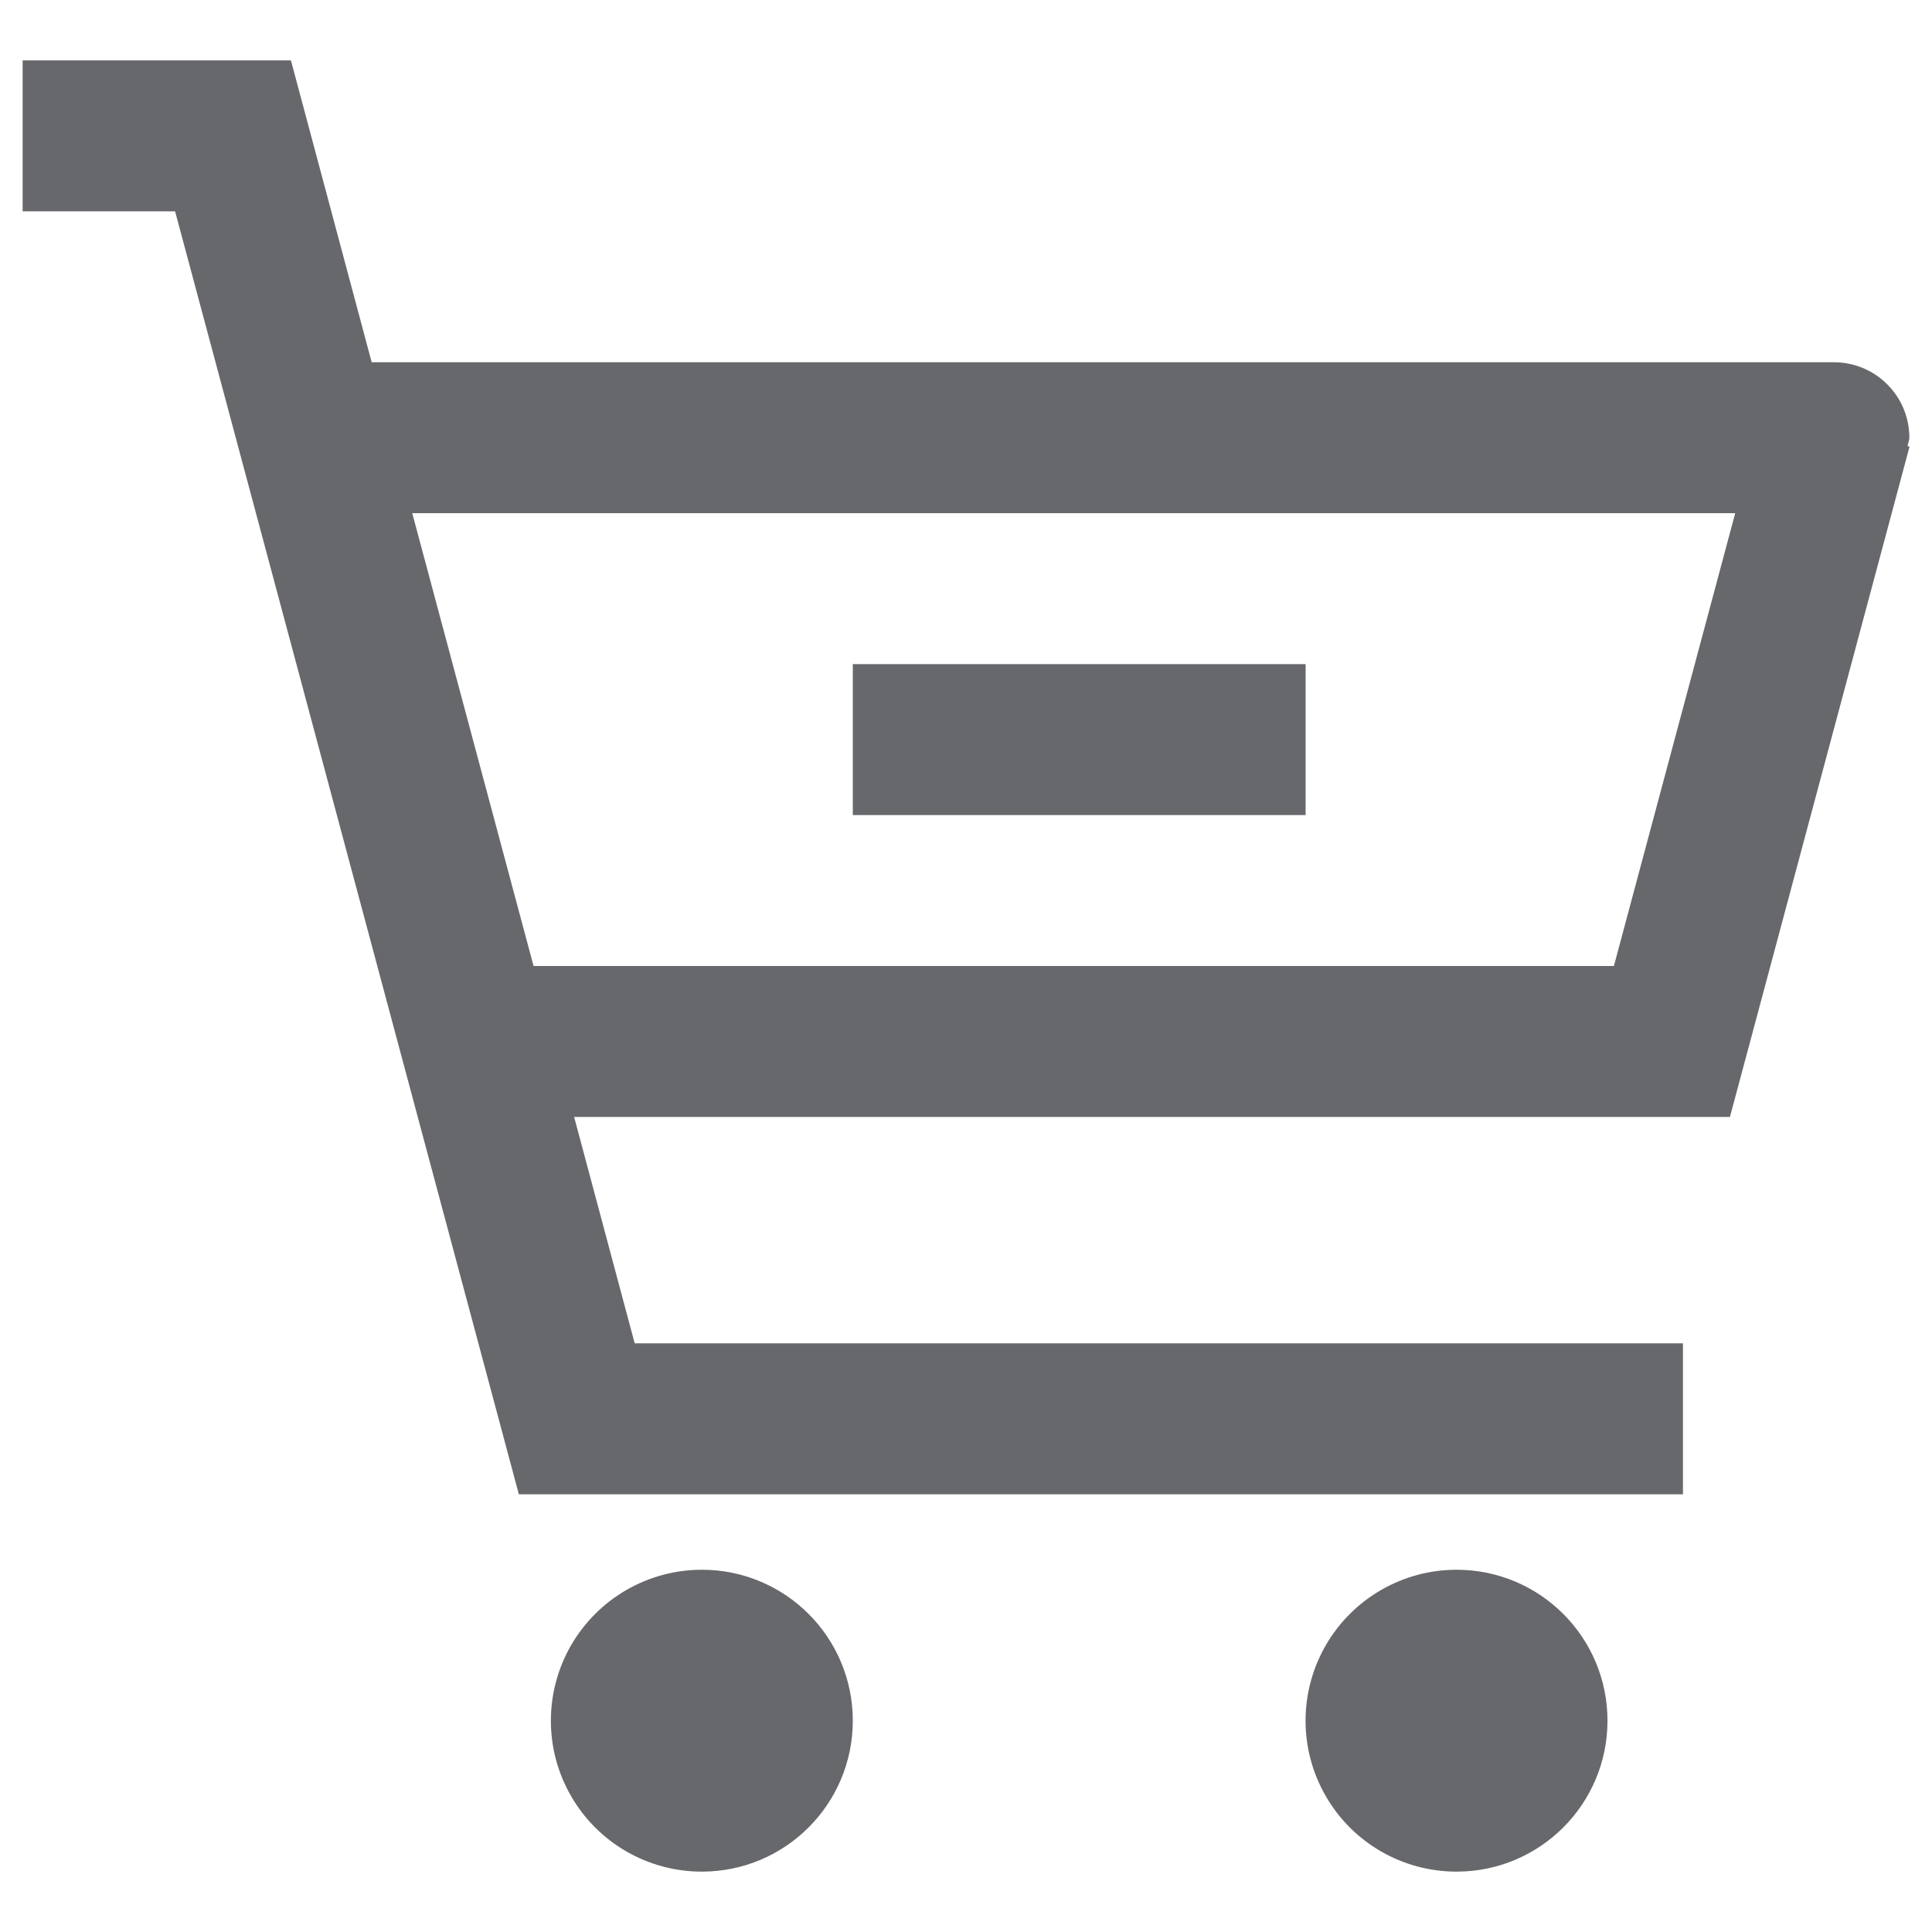 <?xml version="1.0" standalone="no"?><!DOCTYPE svg PUBLIC "-//W3C//DTD SVG 1.1//EN" "http://www.w3.org/Graphics/SVG/1.1/DTD/svg11.dtd"><svg t="1563526418883" class="icon" viewBox="0 0 1024 1024" version="1.1" xmlns="http://www.w3.org/2000/svg" p-id="3734" xmlns:xlink="http://www.w3.org/1999/xlink" width="200" height="200"><defs><style type="text/css"></style></defs><path d="M372 832c-28.6 0-55 15.3-69.3 40-14.3 24.8-14.3 55.3 0 80 14.3 24.8 40.7 40 69.3 40 44.2 0 80-35.8 80-80s-35.8-80-80-80z m400 0c-28.6 0-55 15.3-69.3 40-14.3 24.8-14.3 55.3 0 80 14.3 24.8 40.7 40 69.3 40 44.2 0 80-35.8 80-80s-35.8-80-80-80zM282.8 512l-64.3-240h701.2l-64.3 240H282.8zM1012 232c0-22.1-17.9-40-40-40H197L154.2 32H12v80h80.8L275 792h617v-80H336.4l-32.1-120h612.6l15.2-56.7 80-298.6-1-0.2c0.1-1.6 0.9-2.9 0.9-4.5z" fill="#67686B" p-id="3735"></path><path d="M452 432h240v-80H452z" fill="#67686B" p-id="3736"></path></svg>